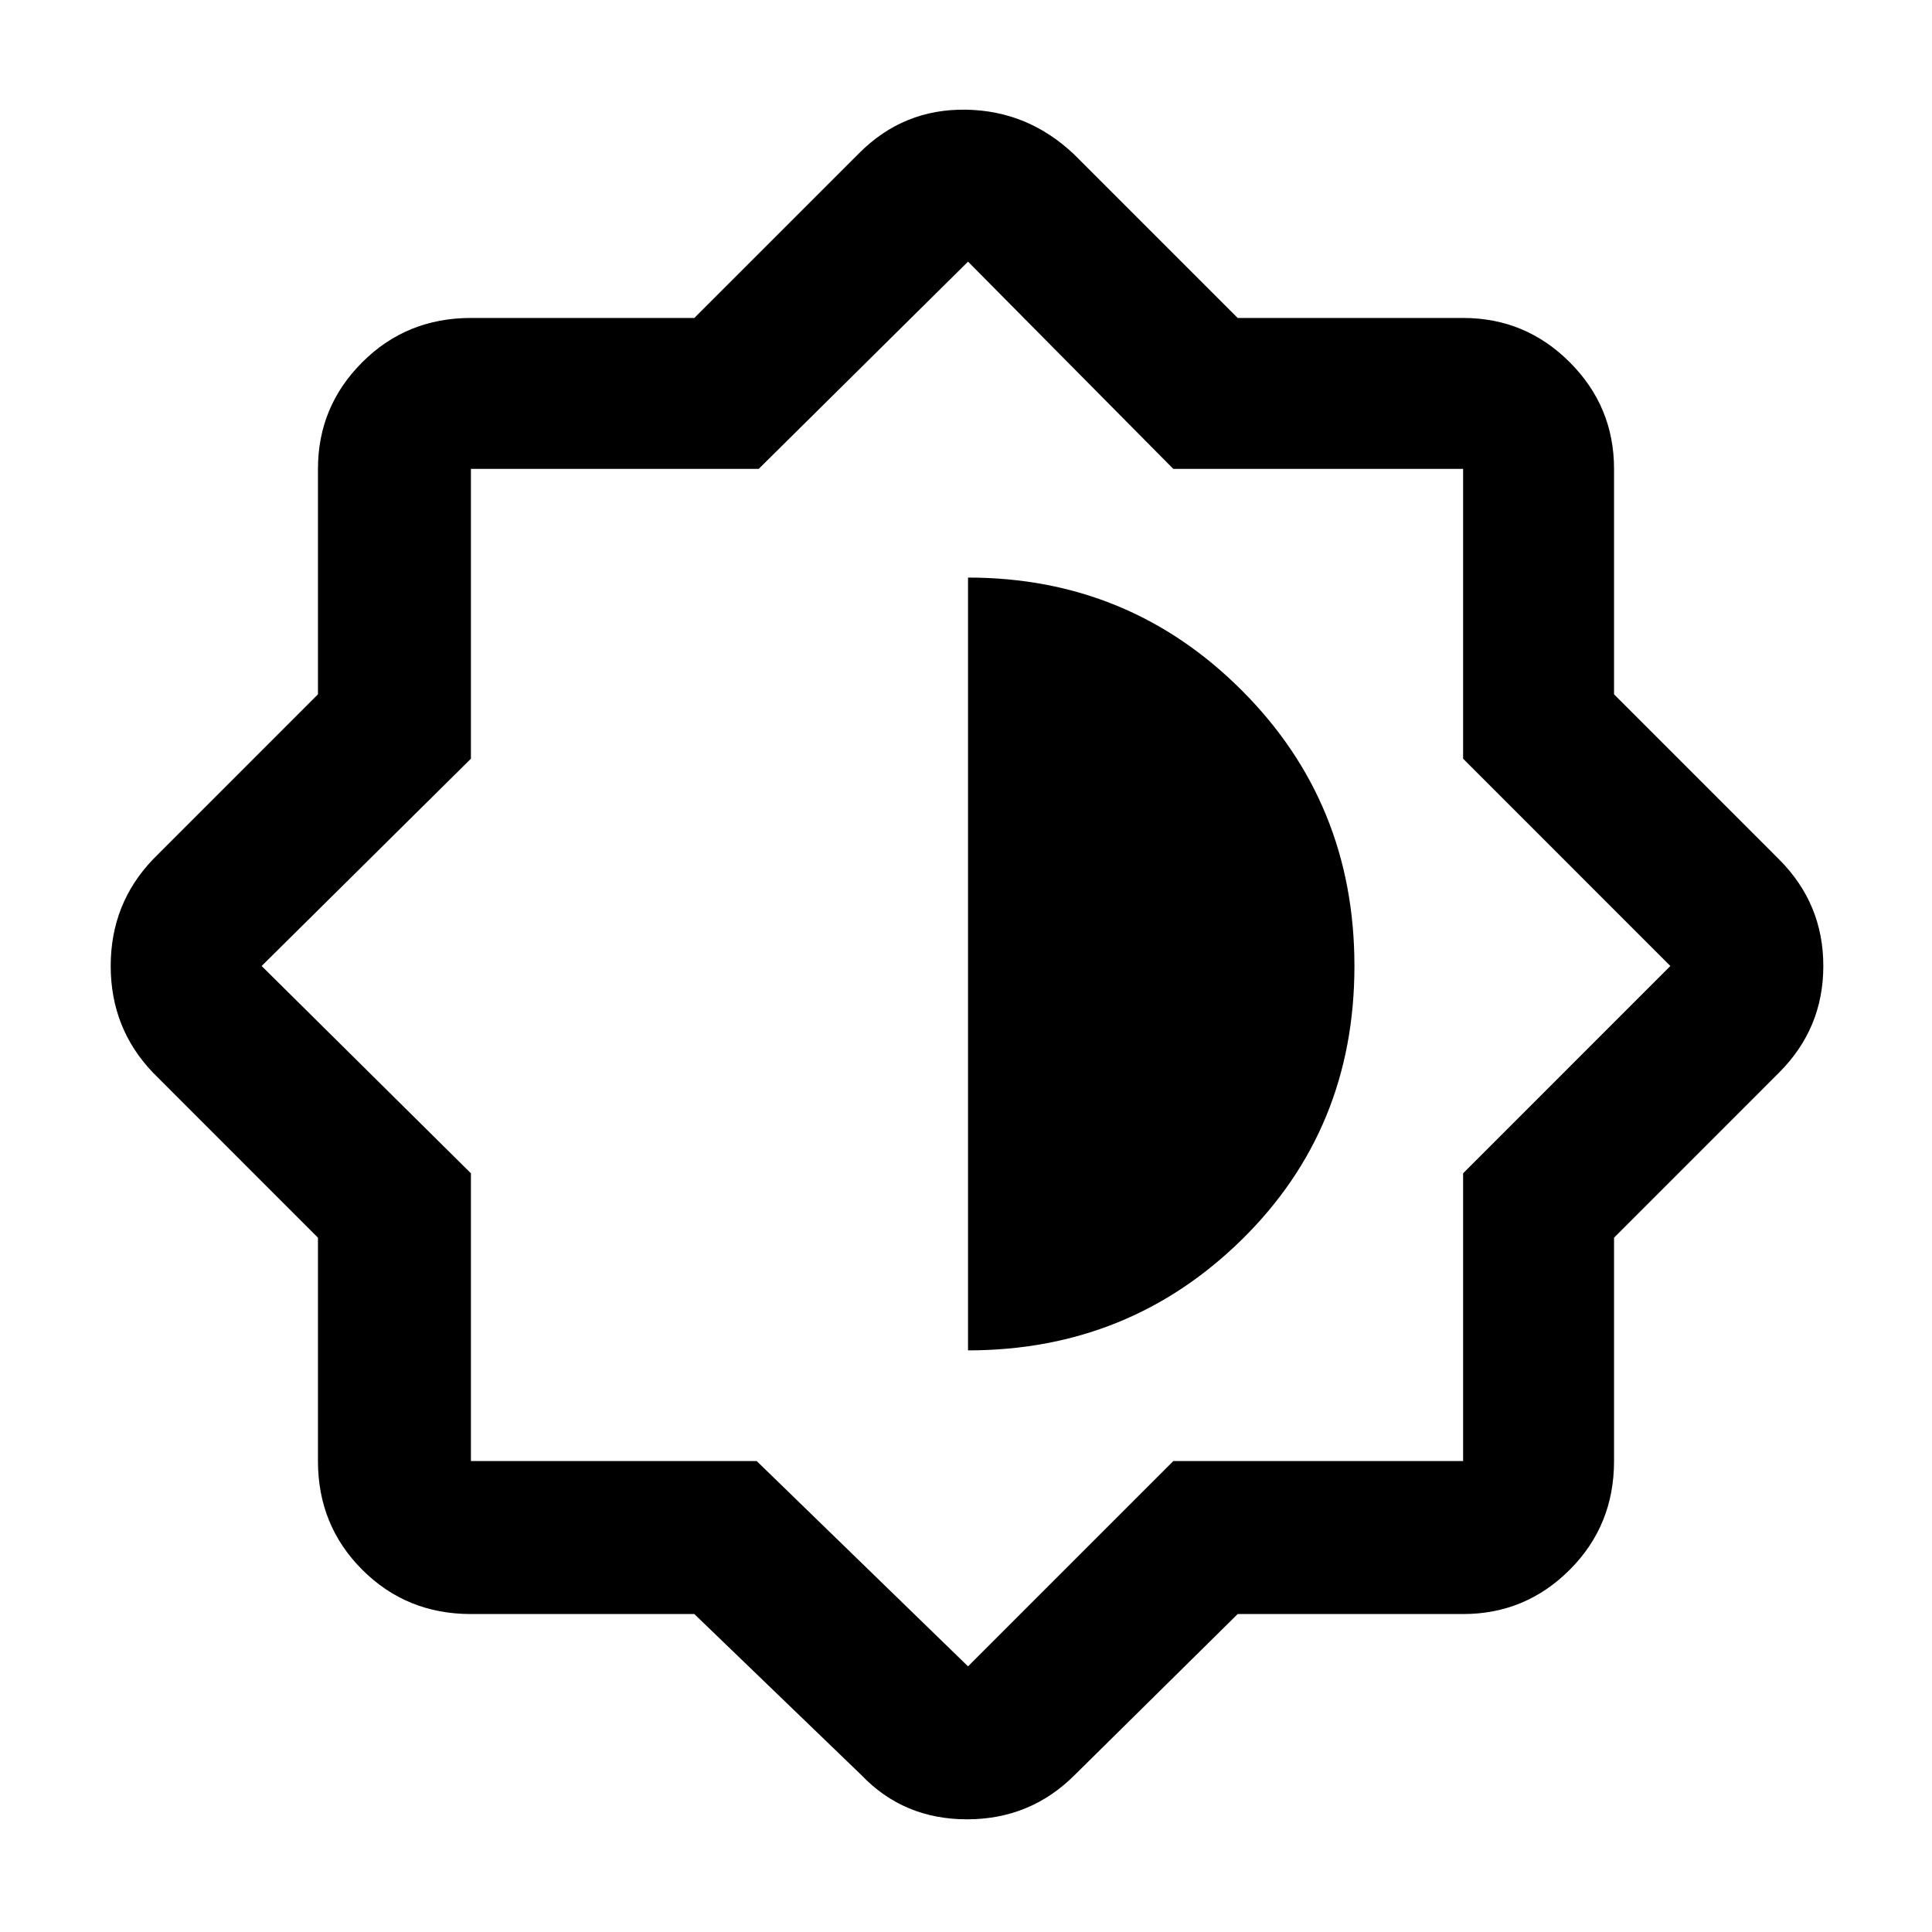 <svg xmlns="http://www.w3.org/2000/svg" height="40" width="40"><path d="M14.375 33.417H9.75Q8.417 33.417 7.5 32.5Q6.583 31.583 6.583 30.25V25.625L3.167 22.208Q2.292 21.292 2.292 20Q2.292 18.708 3.167 17.792L6.583 14.375V9.708Q6.583 8.417 7.5 7.5Q8.417 6.583 9.75 6.583H14.375L17.792 3.167Q18.708 2.25 20 2.271Q21.292 2.292 22.25 3.208L25.625 6.583H30.292Q31.583 6.583 32.5 7.5Q33.417 8.417 33.417 9.708V14.375L36.833 17.792Q37.75 18.708 37.75 20Q37.75 21.292 36.833 22.208L33.417 25.625V30.25Q33.417 31.583 32.5 32.5Q31.583 33.417 30.292 33.417H25.625L22.25 36.75Q21.333 37.667 20.021 37.667Q18.708 37.667 17.833 36.75ZM20.042 19.958ZM20.042 27.958Q23.375 27.958 25.708 25.667Q28.042 23.375 28.042 20Q28.042 16.625 25.708 14.292Q23.375 11.958 20.042 11.958ZM20.042 34.5 24.292 30.25H30.292V24.292L34.583 20L30.292 15.708V9.708H24.292L20.042 5.417L15.708 9.708H9.75V15.708L5.417 20L9.75 24.292V30.25H15.667Z"/></svg>